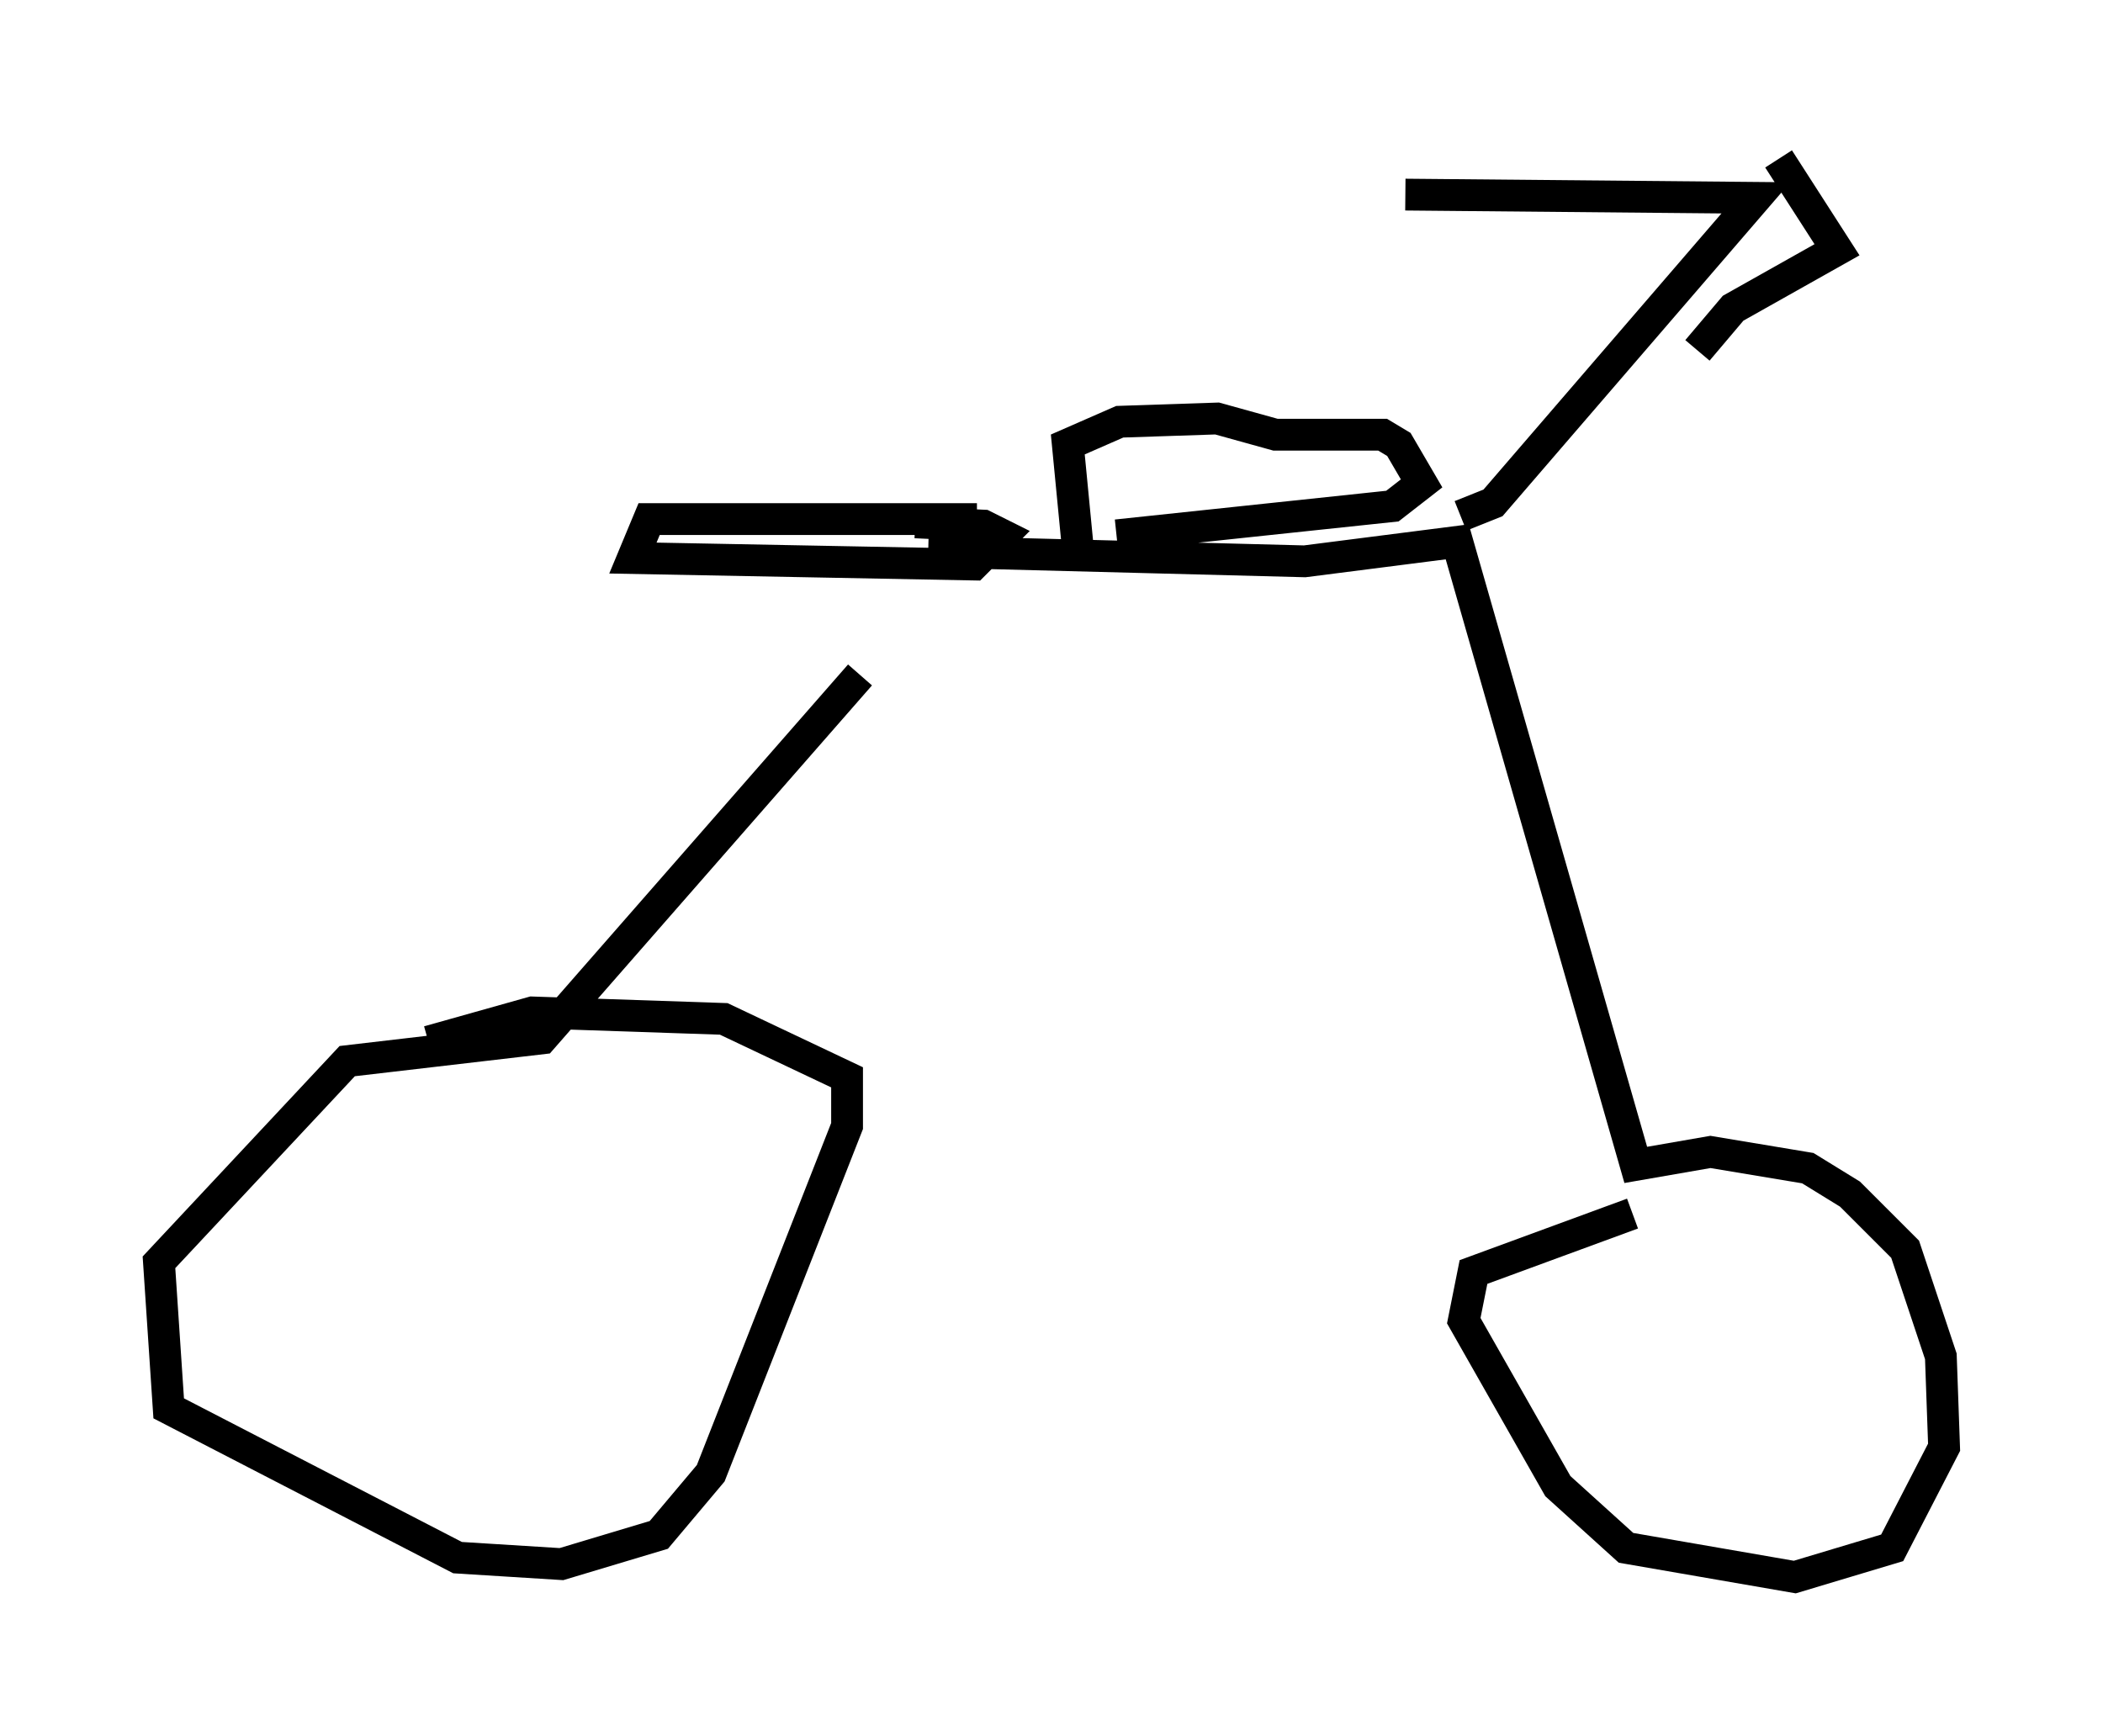 <?xml version="1.0" encoding="utf-8" ?>
<svg baseProfile="full" height="54.611" version="1.1" width="66.146" xmlns="http://www.w3.org/2000/svg" xmlns:ev="http://www.w3.org/2001/xml-events" xmlns:xlink="http://www.w3.org/1999/xlink"><defs /><rect fill="white" height="54.611" width="66.146" x="0" y="0" /><path d="M29.092, 18.169 m-2.042, 3.063 l-10.004, 11.433 -6.125, 0.715 l-5.921, 6.329 0.306, 4.594 l9.086, 4.696 3.267, 0.204 l3.063, -0.919 1.633, -1.94 l4.288, -10.923 0.0, -1.531 l-3.879, -1.838 -6.023, -0.204 l-3.267, 0.919 m15.721, -15.415 l11.842, 0.306 4.798, -0.613 l5.615, 19.6 2.348, -0.408 l3.063, 0.51 1.327, 0.817 l1.735, 1.735 1.123, 3.369 l0.102, 2.858 -1.633, 3.165 l-3.063, 0.919 -5.308, -0.919 l-2.144, -1.94 -2.96, -5.206 l0.306, -1.531 5.002, -1.838 m-5.41, -21.948 l1.021, -0.408 8.269, -9.596 l-11.025, -0.102 m-10.311, 11.025 l-0.306, -3.165 1.633, -0.715 l3.063, -0.102 1.838, 0.51 l3.369, 0.0 0.51, 0.306 l0.715, 1.225 -0.919, 0.715 l-8.677, 0.919 m-4.39, -0.51 l-10.311, 0.0 -0.51, 1.225 l10.719, 0.204 0.919, -0.919 l-0.613, -0.306 -2.144, -0.102 m27.154, -11.433 l1.838, 2.858 -3.267, 1.838 l-1.123, 1.327 " fill="none" stroke="black" stroke-width="1" /></svg>